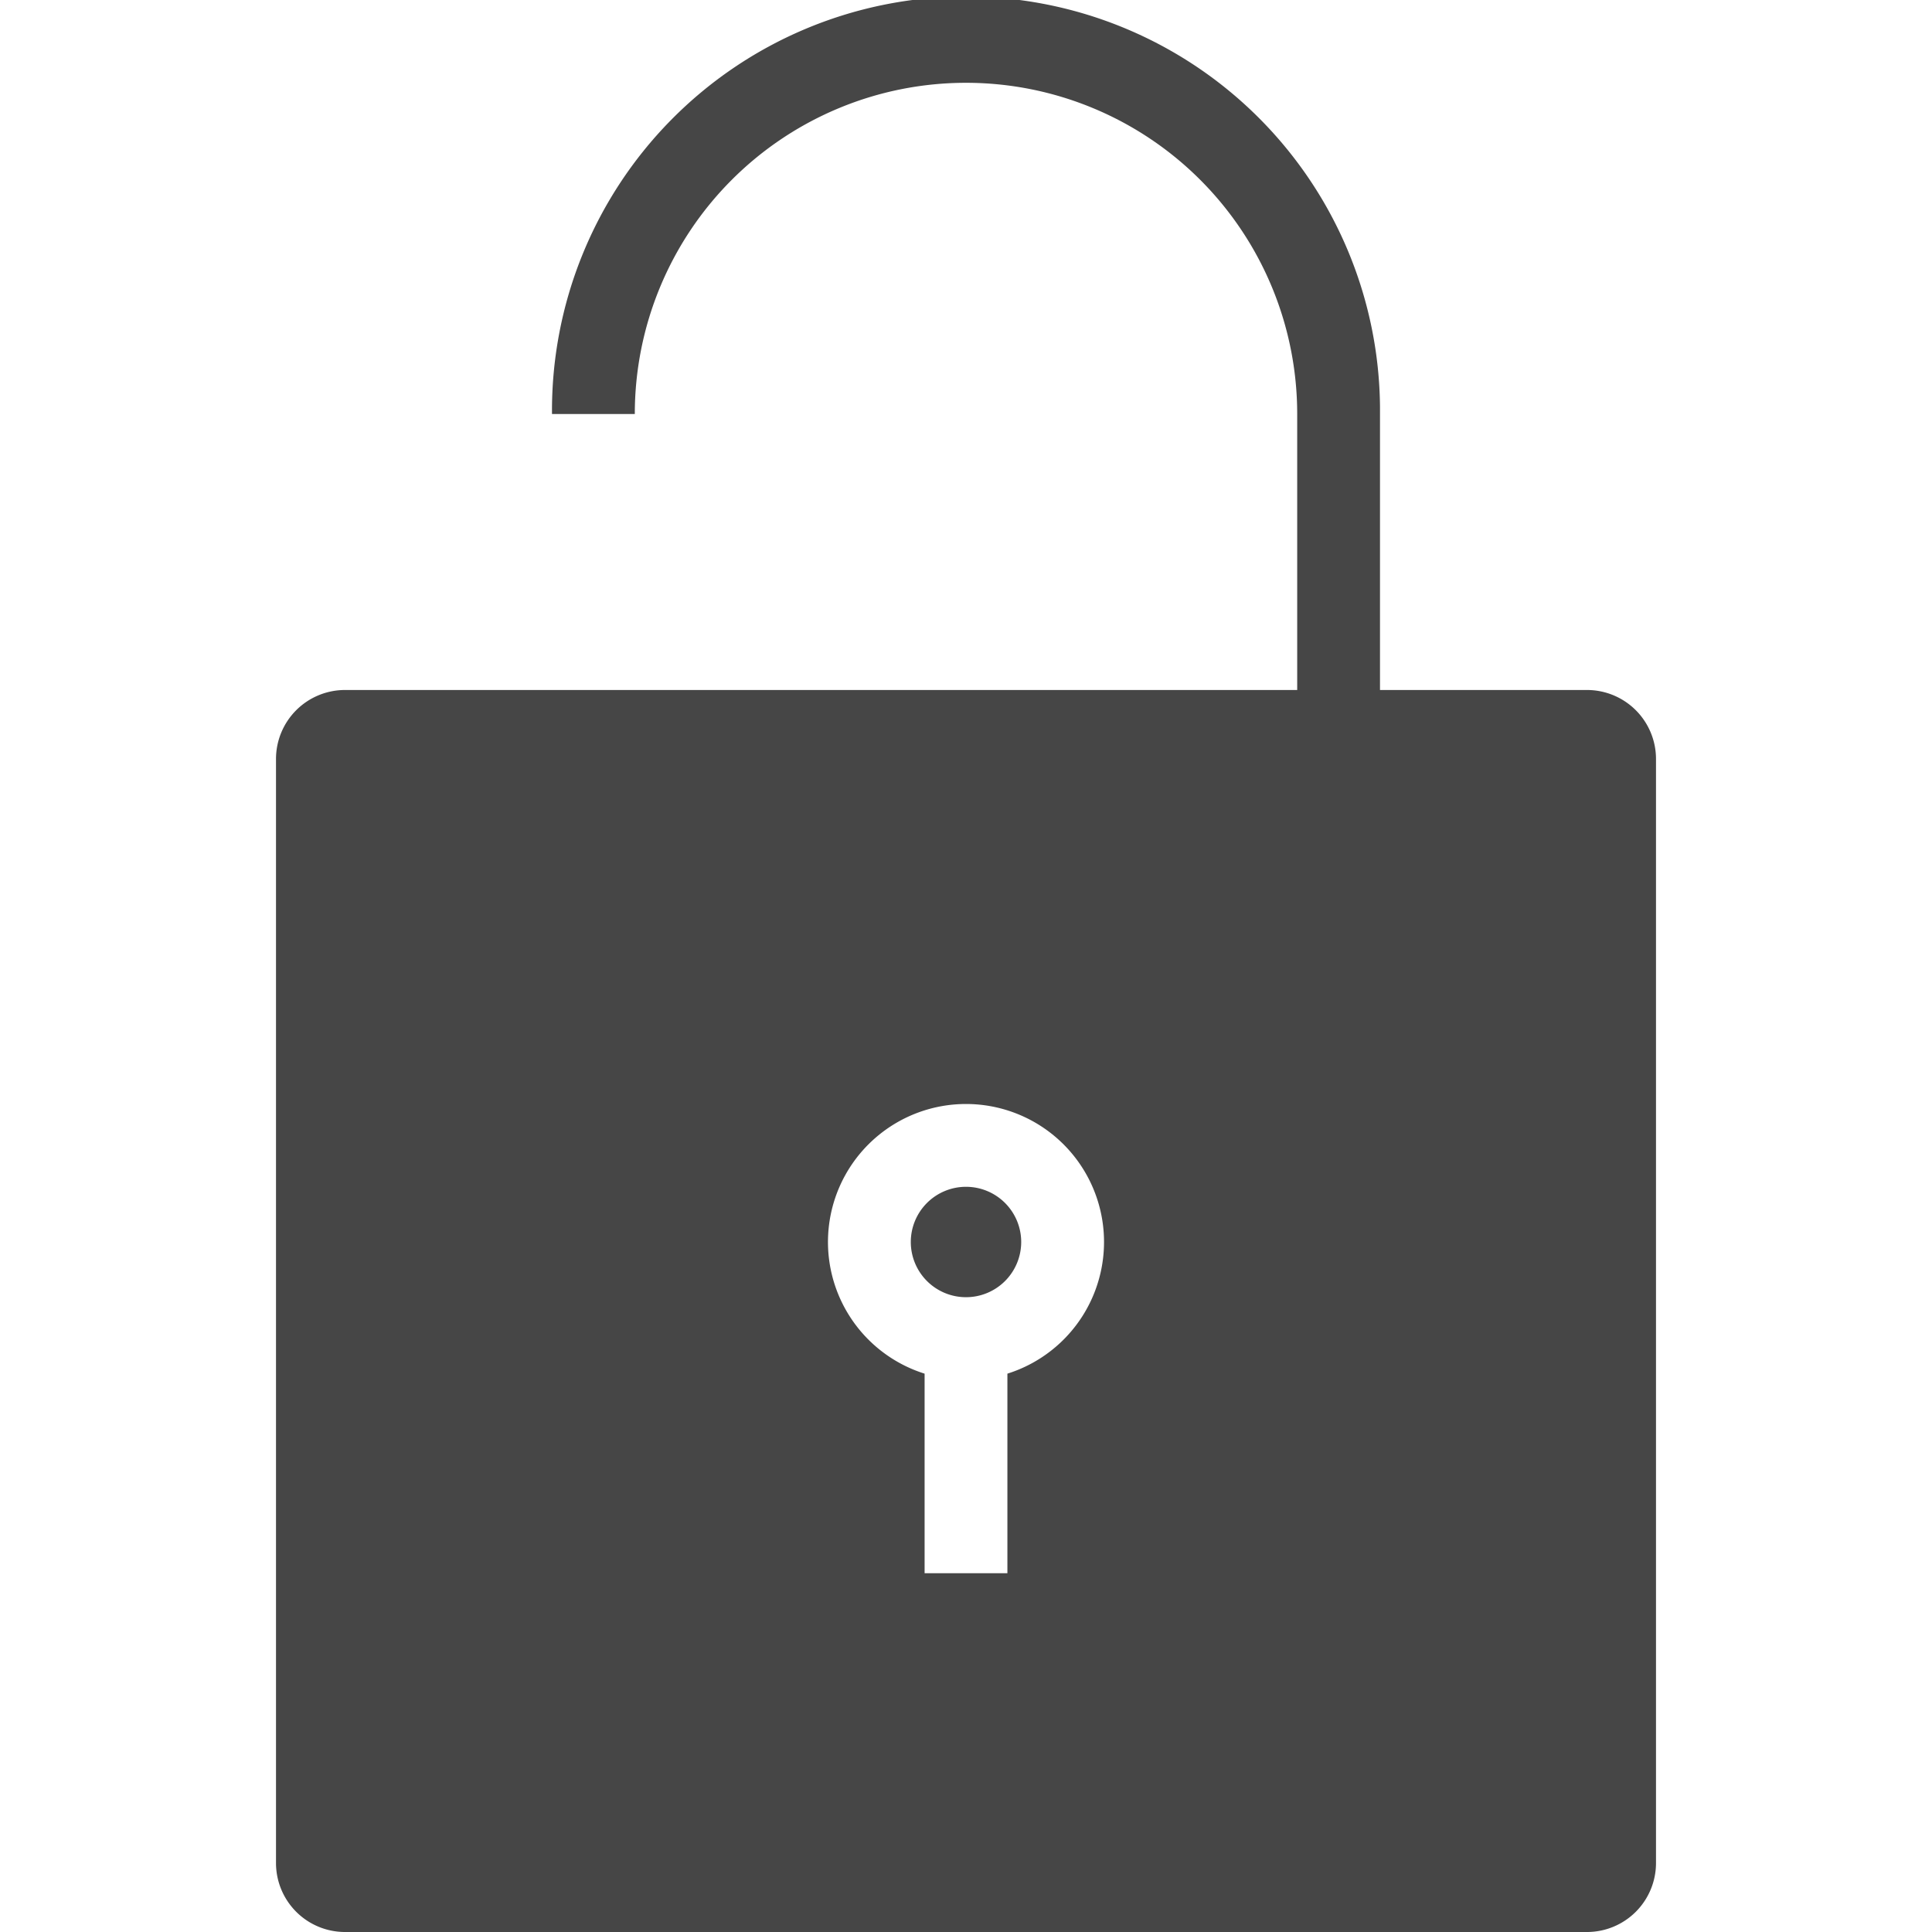 <!--
 * Copyright (c) 2020, WSO2 Inc. (http://www.wso2.org) All Rights Reserved.
 *
 * WSO2 Inc. licenses this file to you under the Apache License,
 * Version 2.0 (the "License"); you may not use this file except
 * in compliance with the License.
 * You may obtain a copy of the License at
 *
 *     http://www.apache.org/licenses/LICENSE-2.0
 *
 * Unless required by applicable law or agreed to in writing,
 * software distributed under the License is distributed on an
 * "AS IS" BASIS, WITHOUT WARRANTIES OR CONDITIONS OF ANY
 * KIND, either express or implied. See the License for the
 * specific language governing permissions and limitations
 * under the License.
-->

<svg xmlns="http://www.w3.org/2000/svg" class="icon" width="14" height="14" viewBox="0 0 10 14">
    <path id="unlocked" class="path fill primary"
          d="M9.5,14H.5a.5.5,0,0,1-.5-.5v-8A.5.5,0,0,1,.5,5H7.4V3A2.4,2.4,0,0,0,2.6,3H2A3,3,0,0,1,8,2.95V5H9.5a.5.5,0,0,1,.5.5v8A.5.5,0,0,1,9.5,14ZM5,8a1,1,0,0,0-.3,1.954V11.4h.6V9.954A1,1,0,0,0,5,8ZM5,9.4A.4.4,0,1,1,5.4,9,.4.4,0,0,1,5,9.4Z"
          fill="#464646"/>
</svg>
